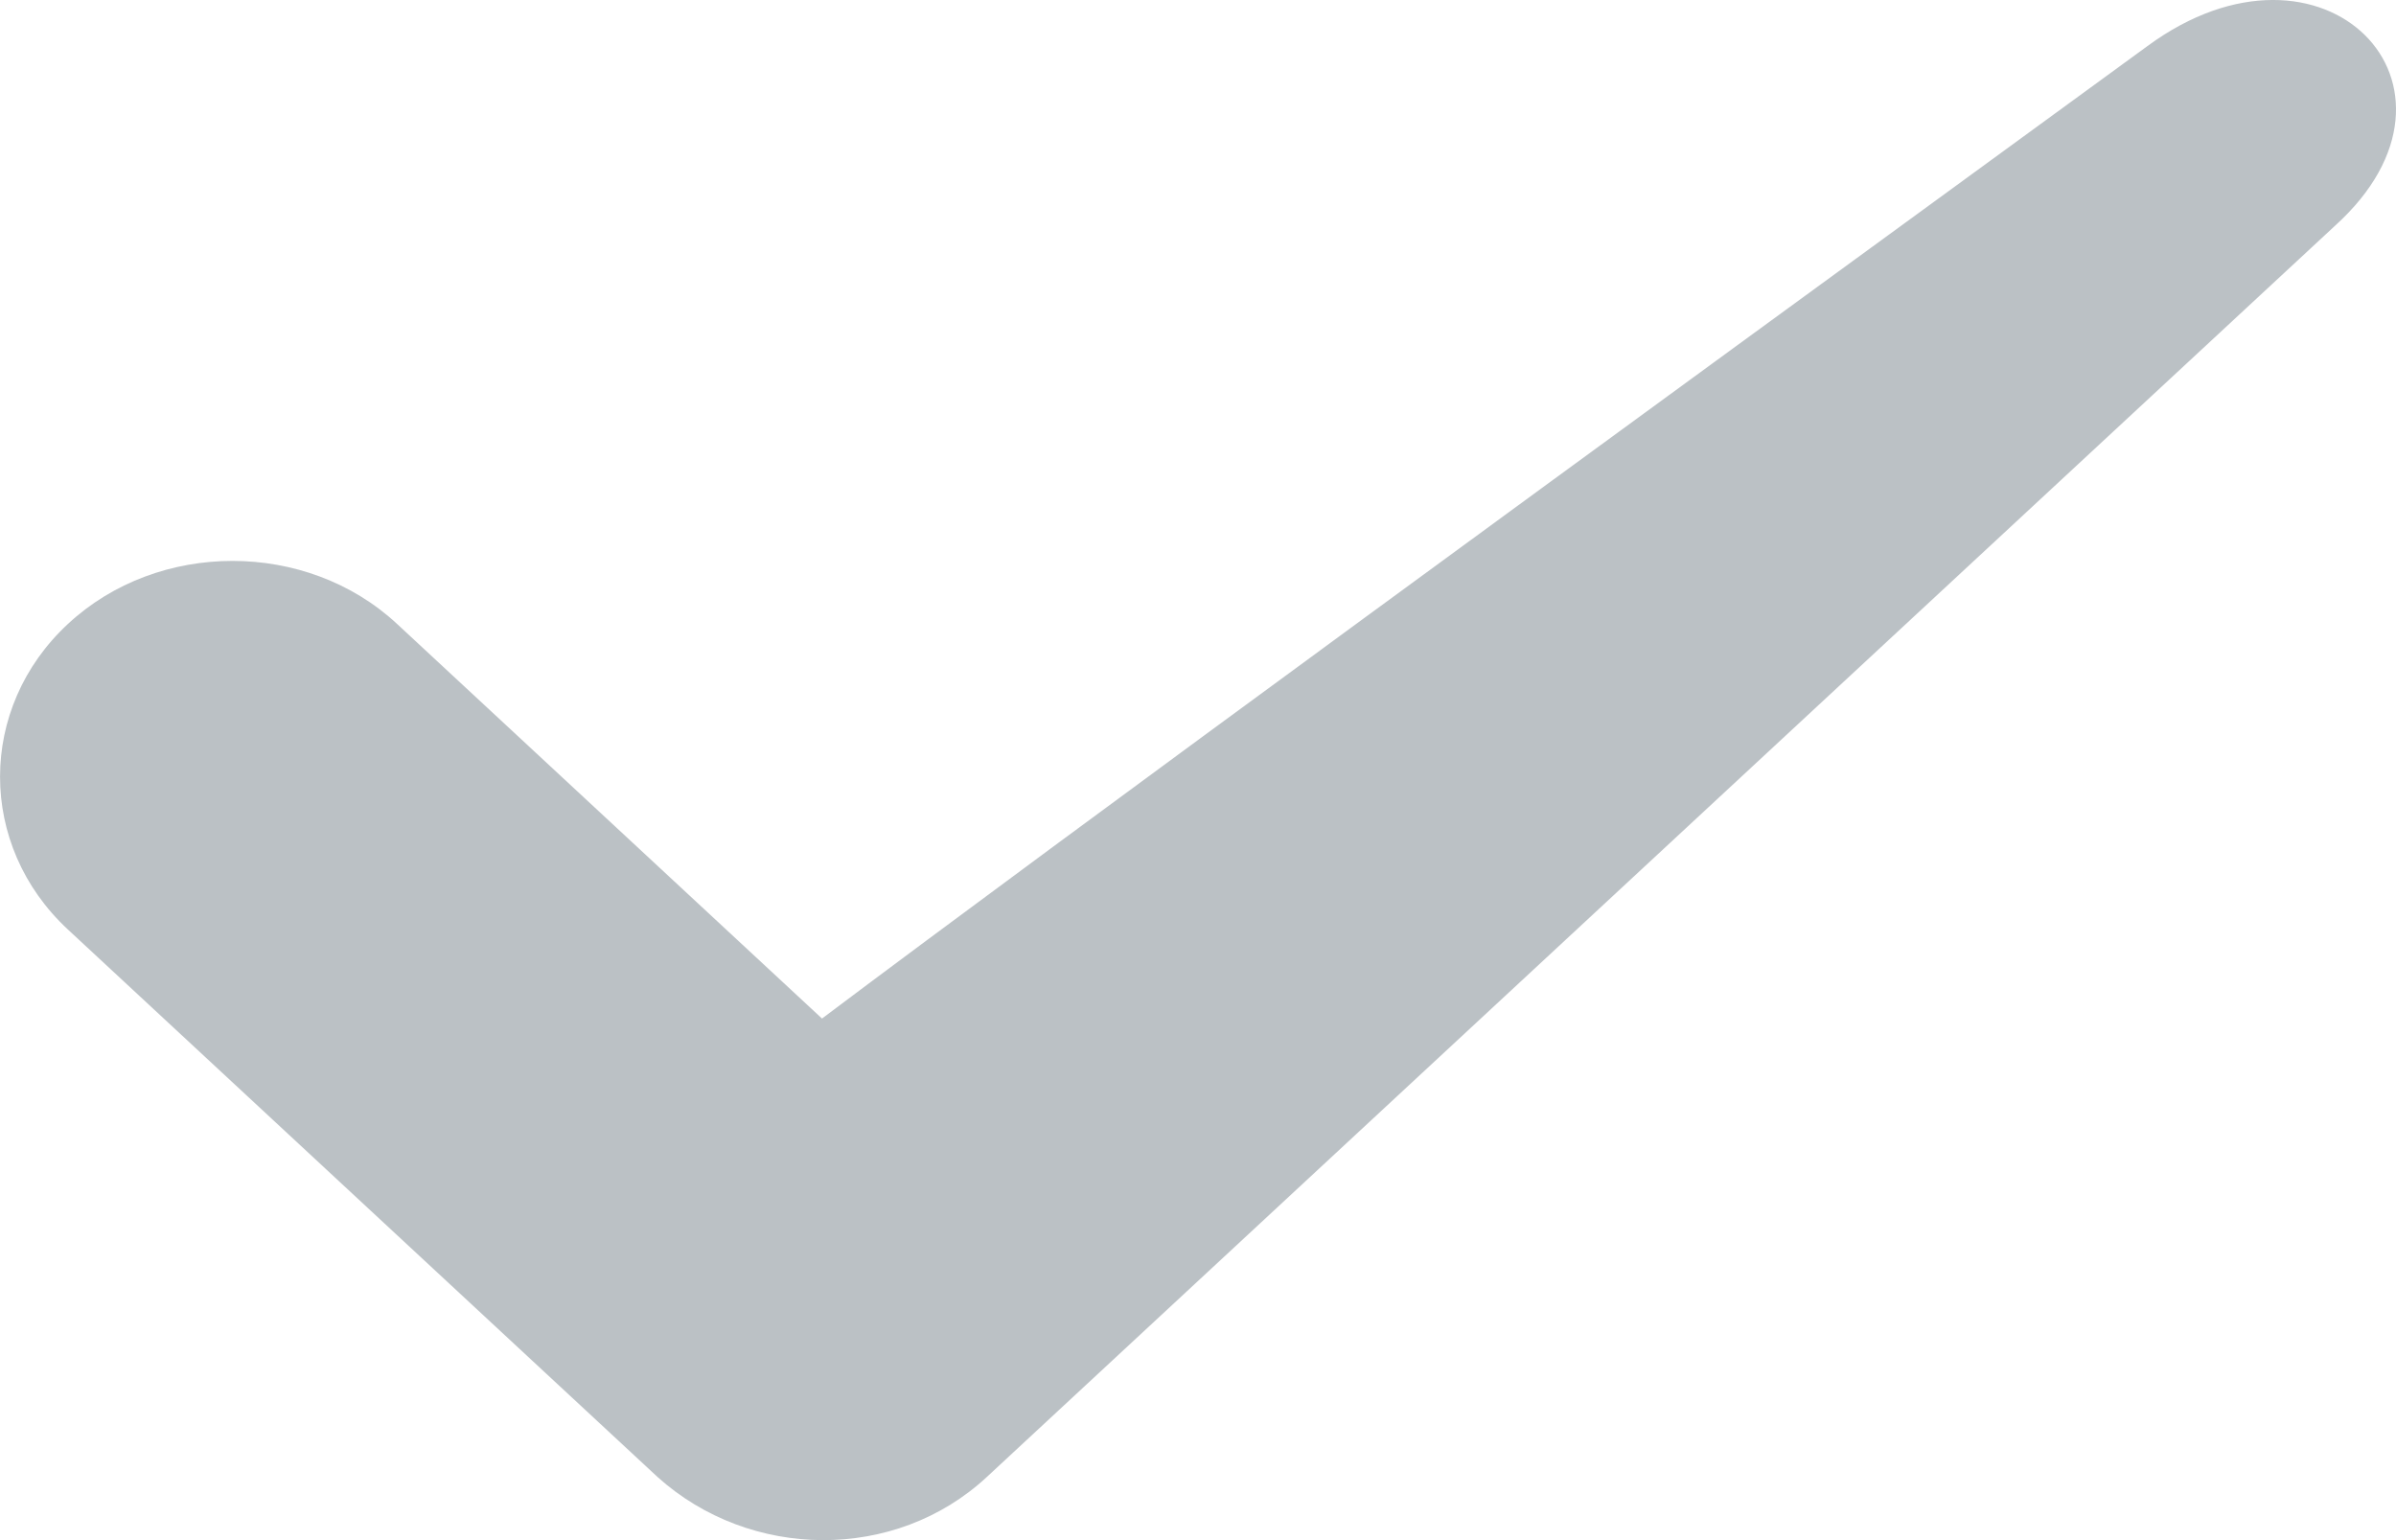 <svg width="14" height="9" viewBox="0 0 14 9" fill="none" xmlns="http://www.w3.org/2000/svg">
<path fill-rule="evenodd" clip-rule="evenodd" d="M0.397 3.646C0.925 3.155 1.792 3.155 2.32 3.646L4.803 5.952C6.261 4.856 9.196 2.713 12.548 0.269C13.575 -0.486 14.542 0.504 13.646 1.317L5.766 8.631C5.231 9.128 4.383 9.118 3.842 8.631L0.397 5.432C-0.132 4.941 -0.132 4.137 0.397 3.646Z" fill="#BBC1C5"/>
</svg>
